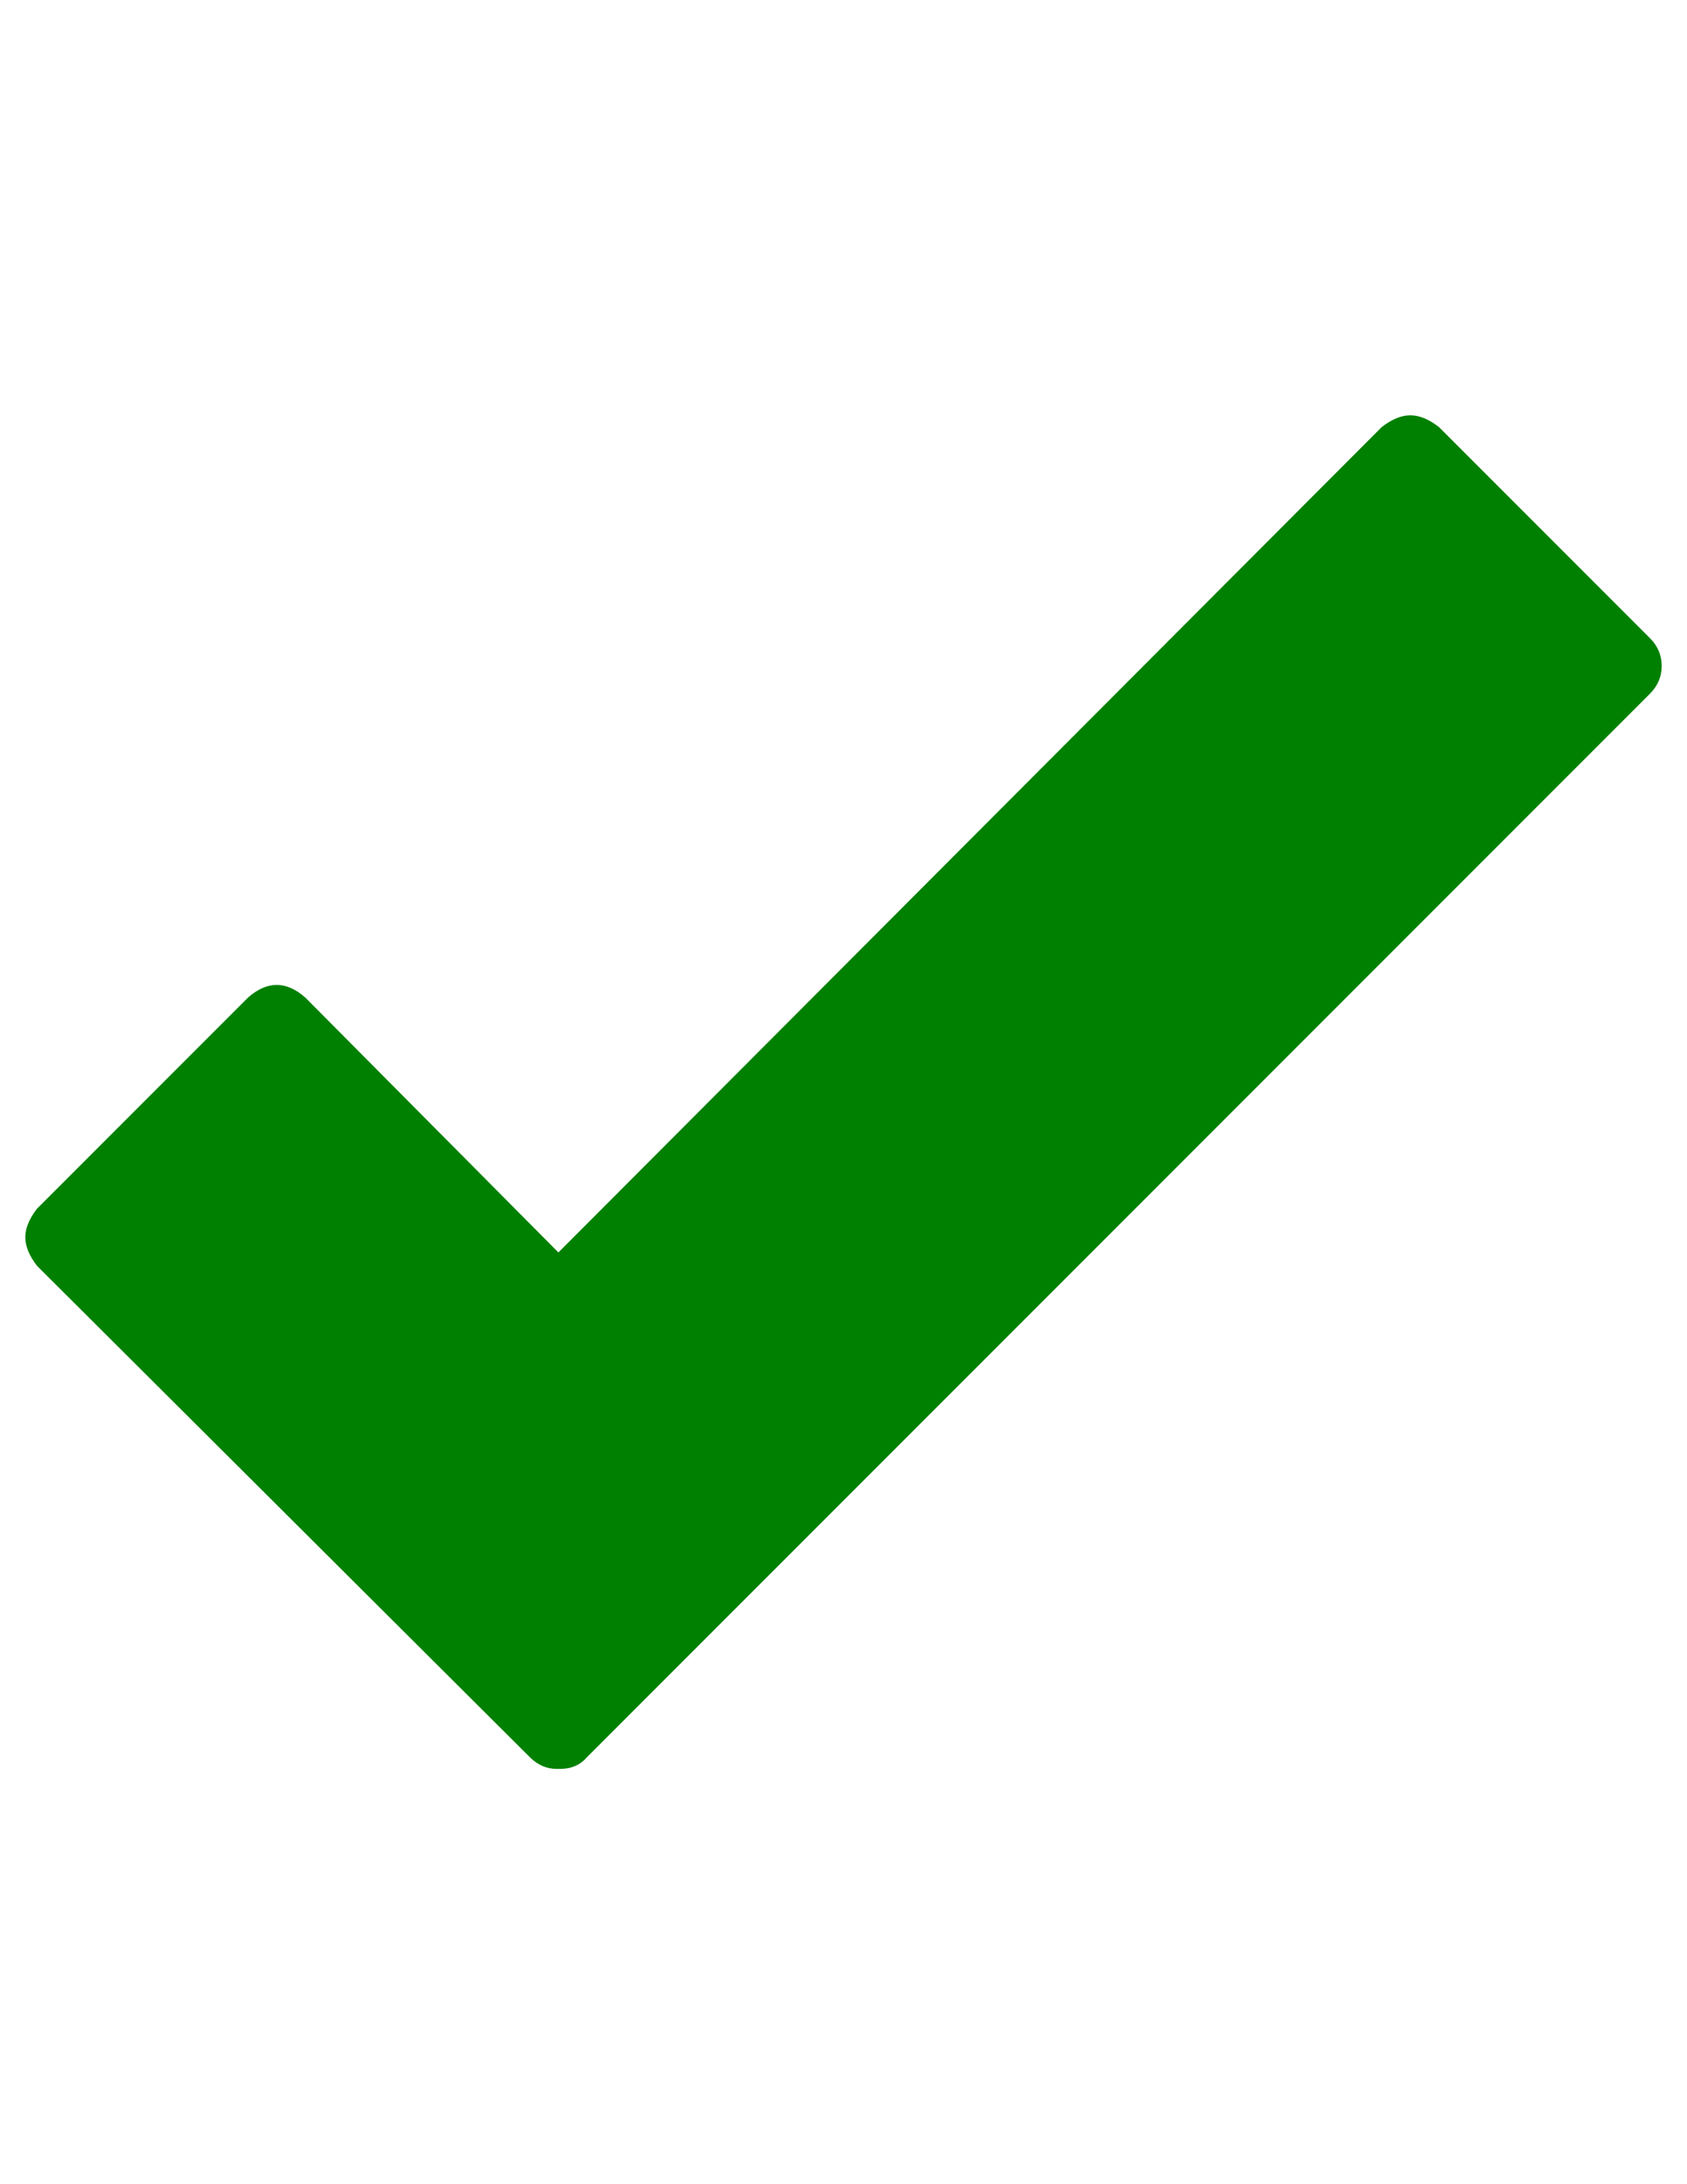<?xml version="1.0" encoding="utf-8"?>
<!-- Generator: Adobe Illustrator 16.0.4, SVG Export Plug-In . SVG Version: 6.00 Build 0)  -->
<!DOCTYPE svg PUBLIC "-//W3C//DTD SVG 1.1//EN" "http://www.w3.org/Graphics/SVG/1.1/DTD/svg11.dtd">
<svg version="1.1" id="Capa_1" xmlns="http://www.w3.org/2000/svg" xmlns:xlink="http://www.w3.org/1999/xlink" x="0px" y="0px"
	 width="612px" height="792px" viewBox="0 0 612 792" enable-background="new 0 0 612 792" xml:space="preserve">
<path fill="green" d="M602.82,241.47c0,3.876-1.43,7.242-4.284,10.098l-385.56,385.56c-2.448,2.856-5.712,4.284-9.792,4.284h-0.612h-0.612
	c-3.672,0-6.936-1.428-9.792-4.284L13.464,459.036c-2.856-3.672-4.284-7.14-4.284-10.404c0-3.264,1.428-6.73,4.284-10.403l76.5-76.5
	c6.936-6.12,13.872-6.12,20.808,0l91.8,92.412l298.657-299.268c3.673-2.856,7.141-4.284,10.403-4.284
	c3.266,0,6.732,1.428,10.404,4.284l76.5,76.5C601.391,234.228,602.82,237.594,602.82,241.47z"/>
</svg>
